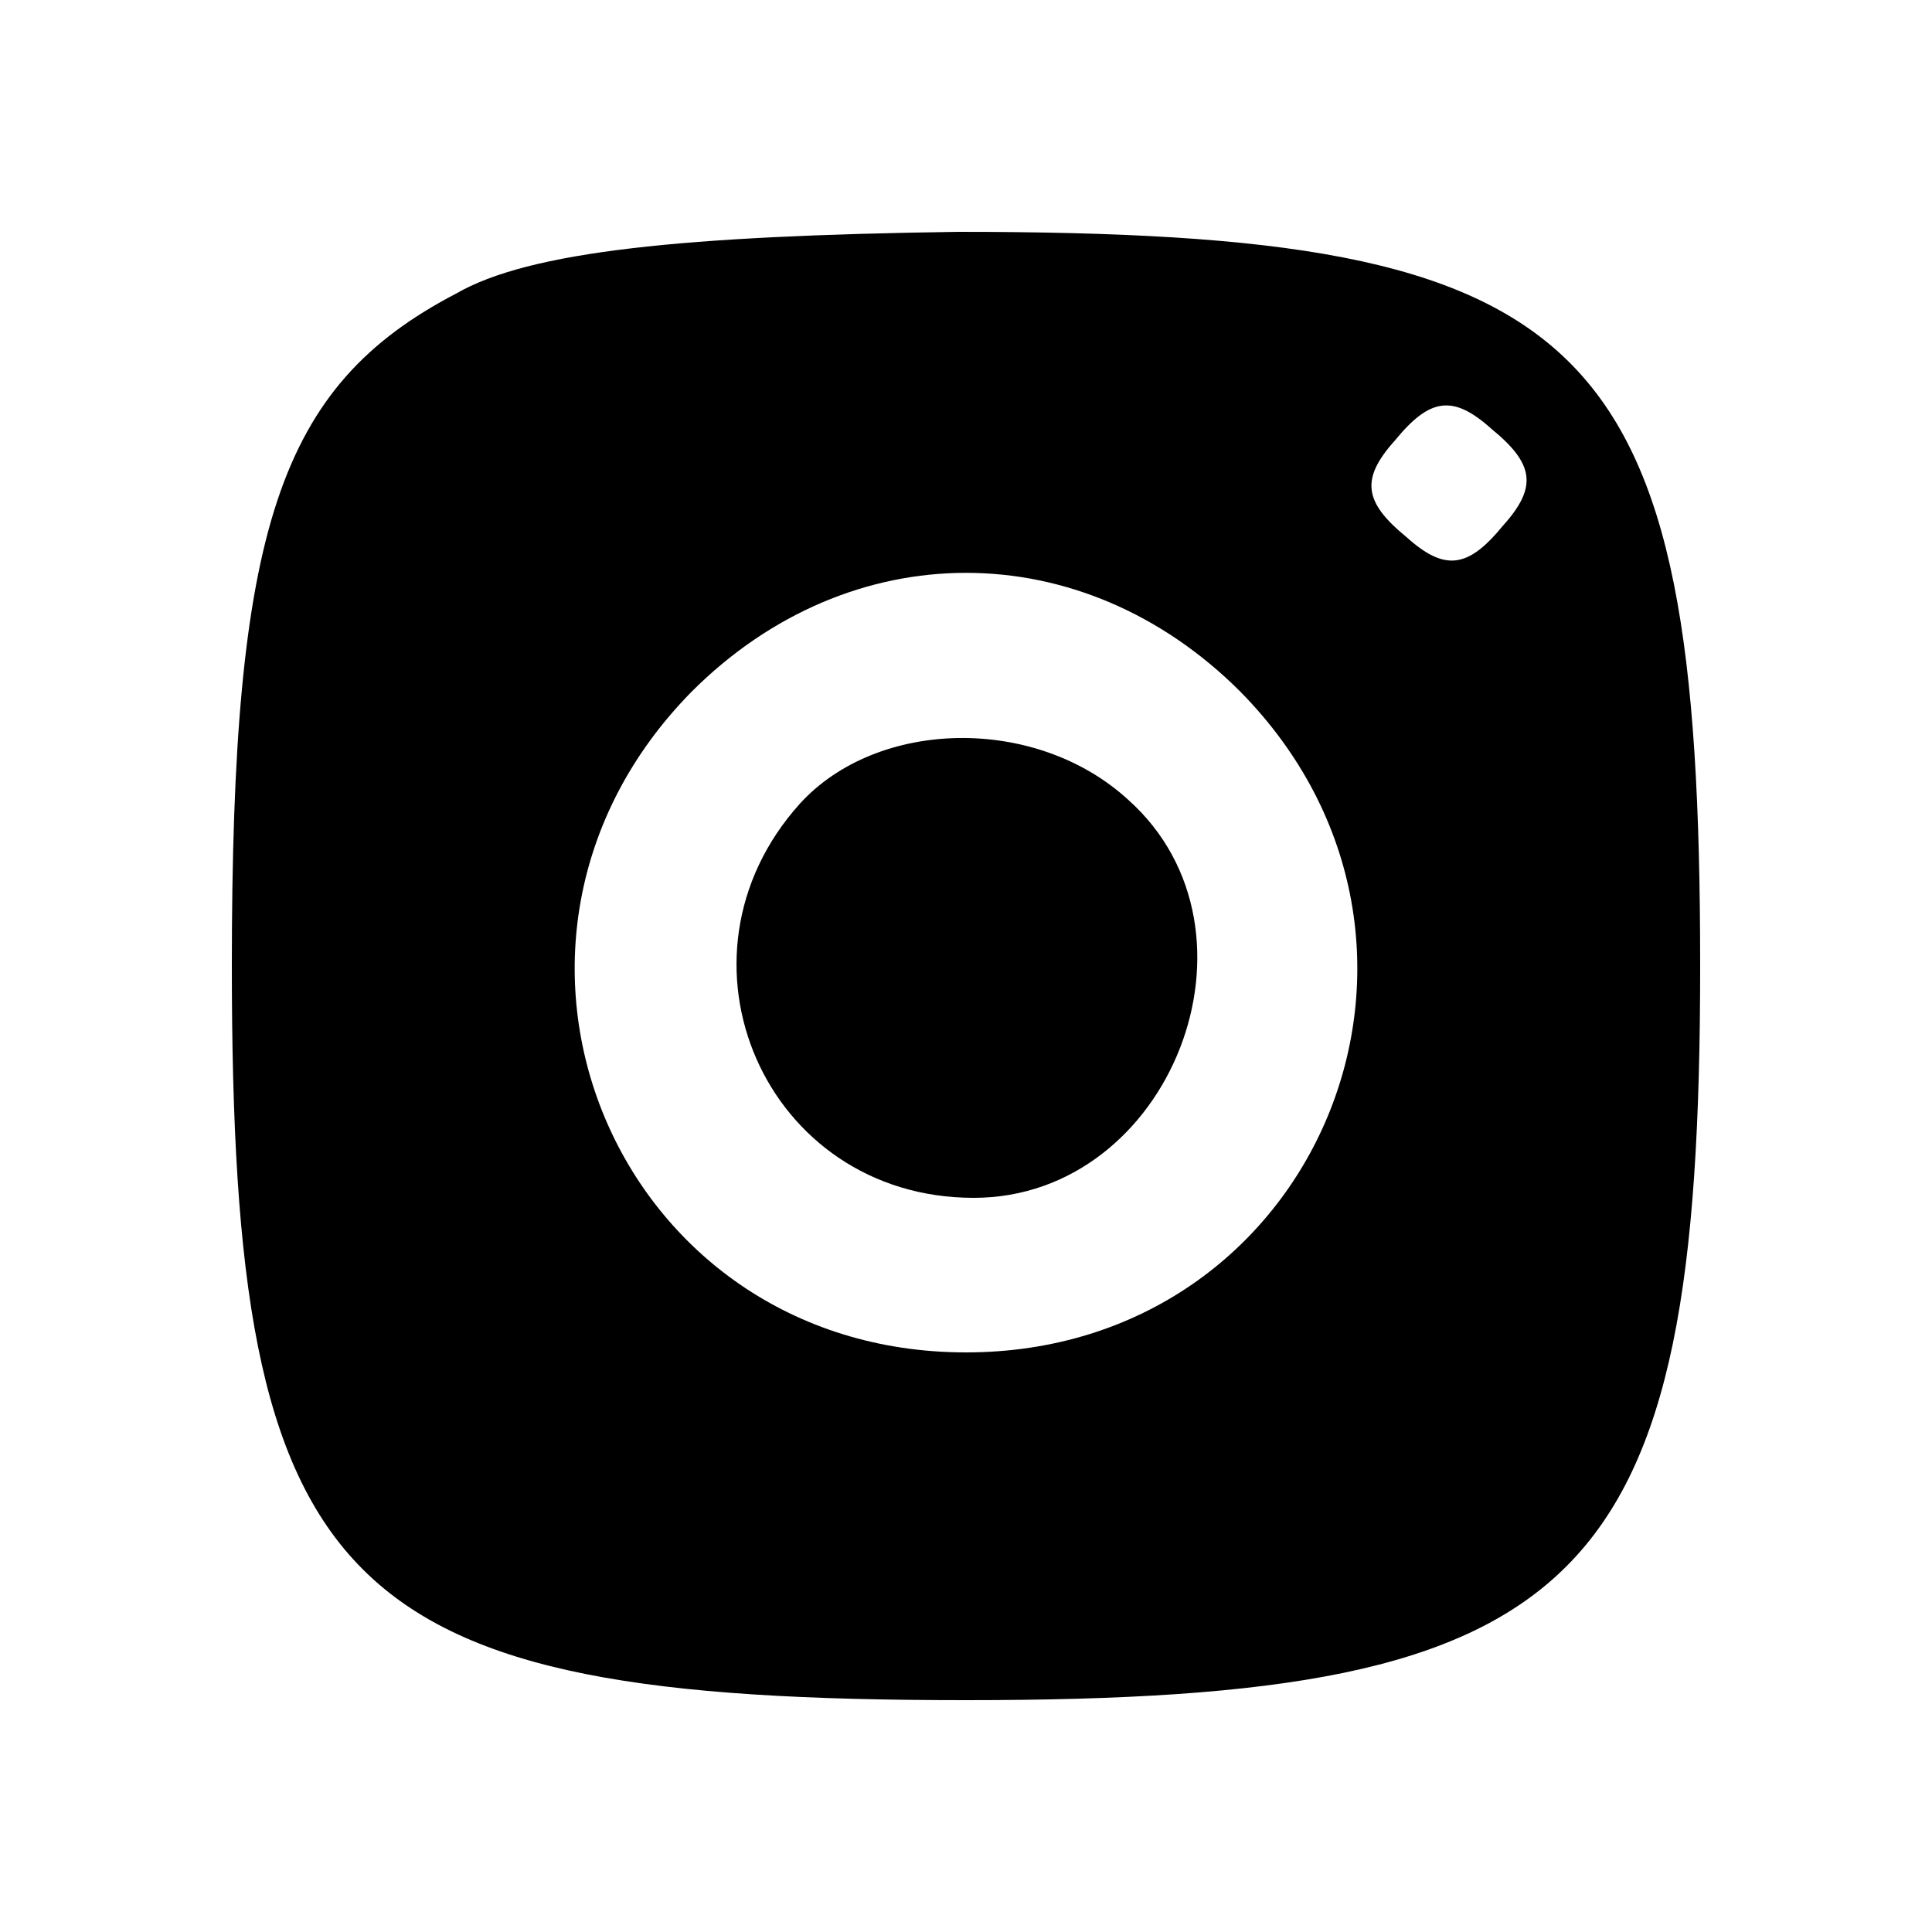 <?xml version="1.0" standalone="no"?>
<!DOCTYPE svg PUBLIC "-//W3C//DTD SVG 20010904//EN"
 "http://www.w3.org/TR/2001/REC-SVG-20010904/DTD/svg10.dtd">
<svg version="1.0" xmlns="http://www.w3.org/2000/svg"
 width="50pt" height="50pt" viewBox="0 0 50 50"
 preserveAspectRatio="xMidYMid meet">

<g transform="translate(0,50) scale(0.1,-0.1)"
fill="#000000" stroke="none">
<path d="M118 424 c-46 -24 -58 -61 -58 -174 0 -163 27 -190 190 -190 161 0
190 29 190 190 0 164 -27 190 -192 190 -71 -1 -111 -5 -130 -16z m271 -60 c-9
-11 -15 -12 -25 -3 -11 9 -12 15 -3 25 9 11 15 12 25 3 11 -9 12 -15 3 -25z
m-68 -43 c64 -65 20 -171 -71 -171 -91 0 -135 106 -71 171 41 41 101 41 142 0z"/>
<path d="M207 292 c-36 -40 -9 -102 45 -102 51 0 78 69 40 103 -24 22 -65 21
-85 -1z"/>
</g>
</svg>
